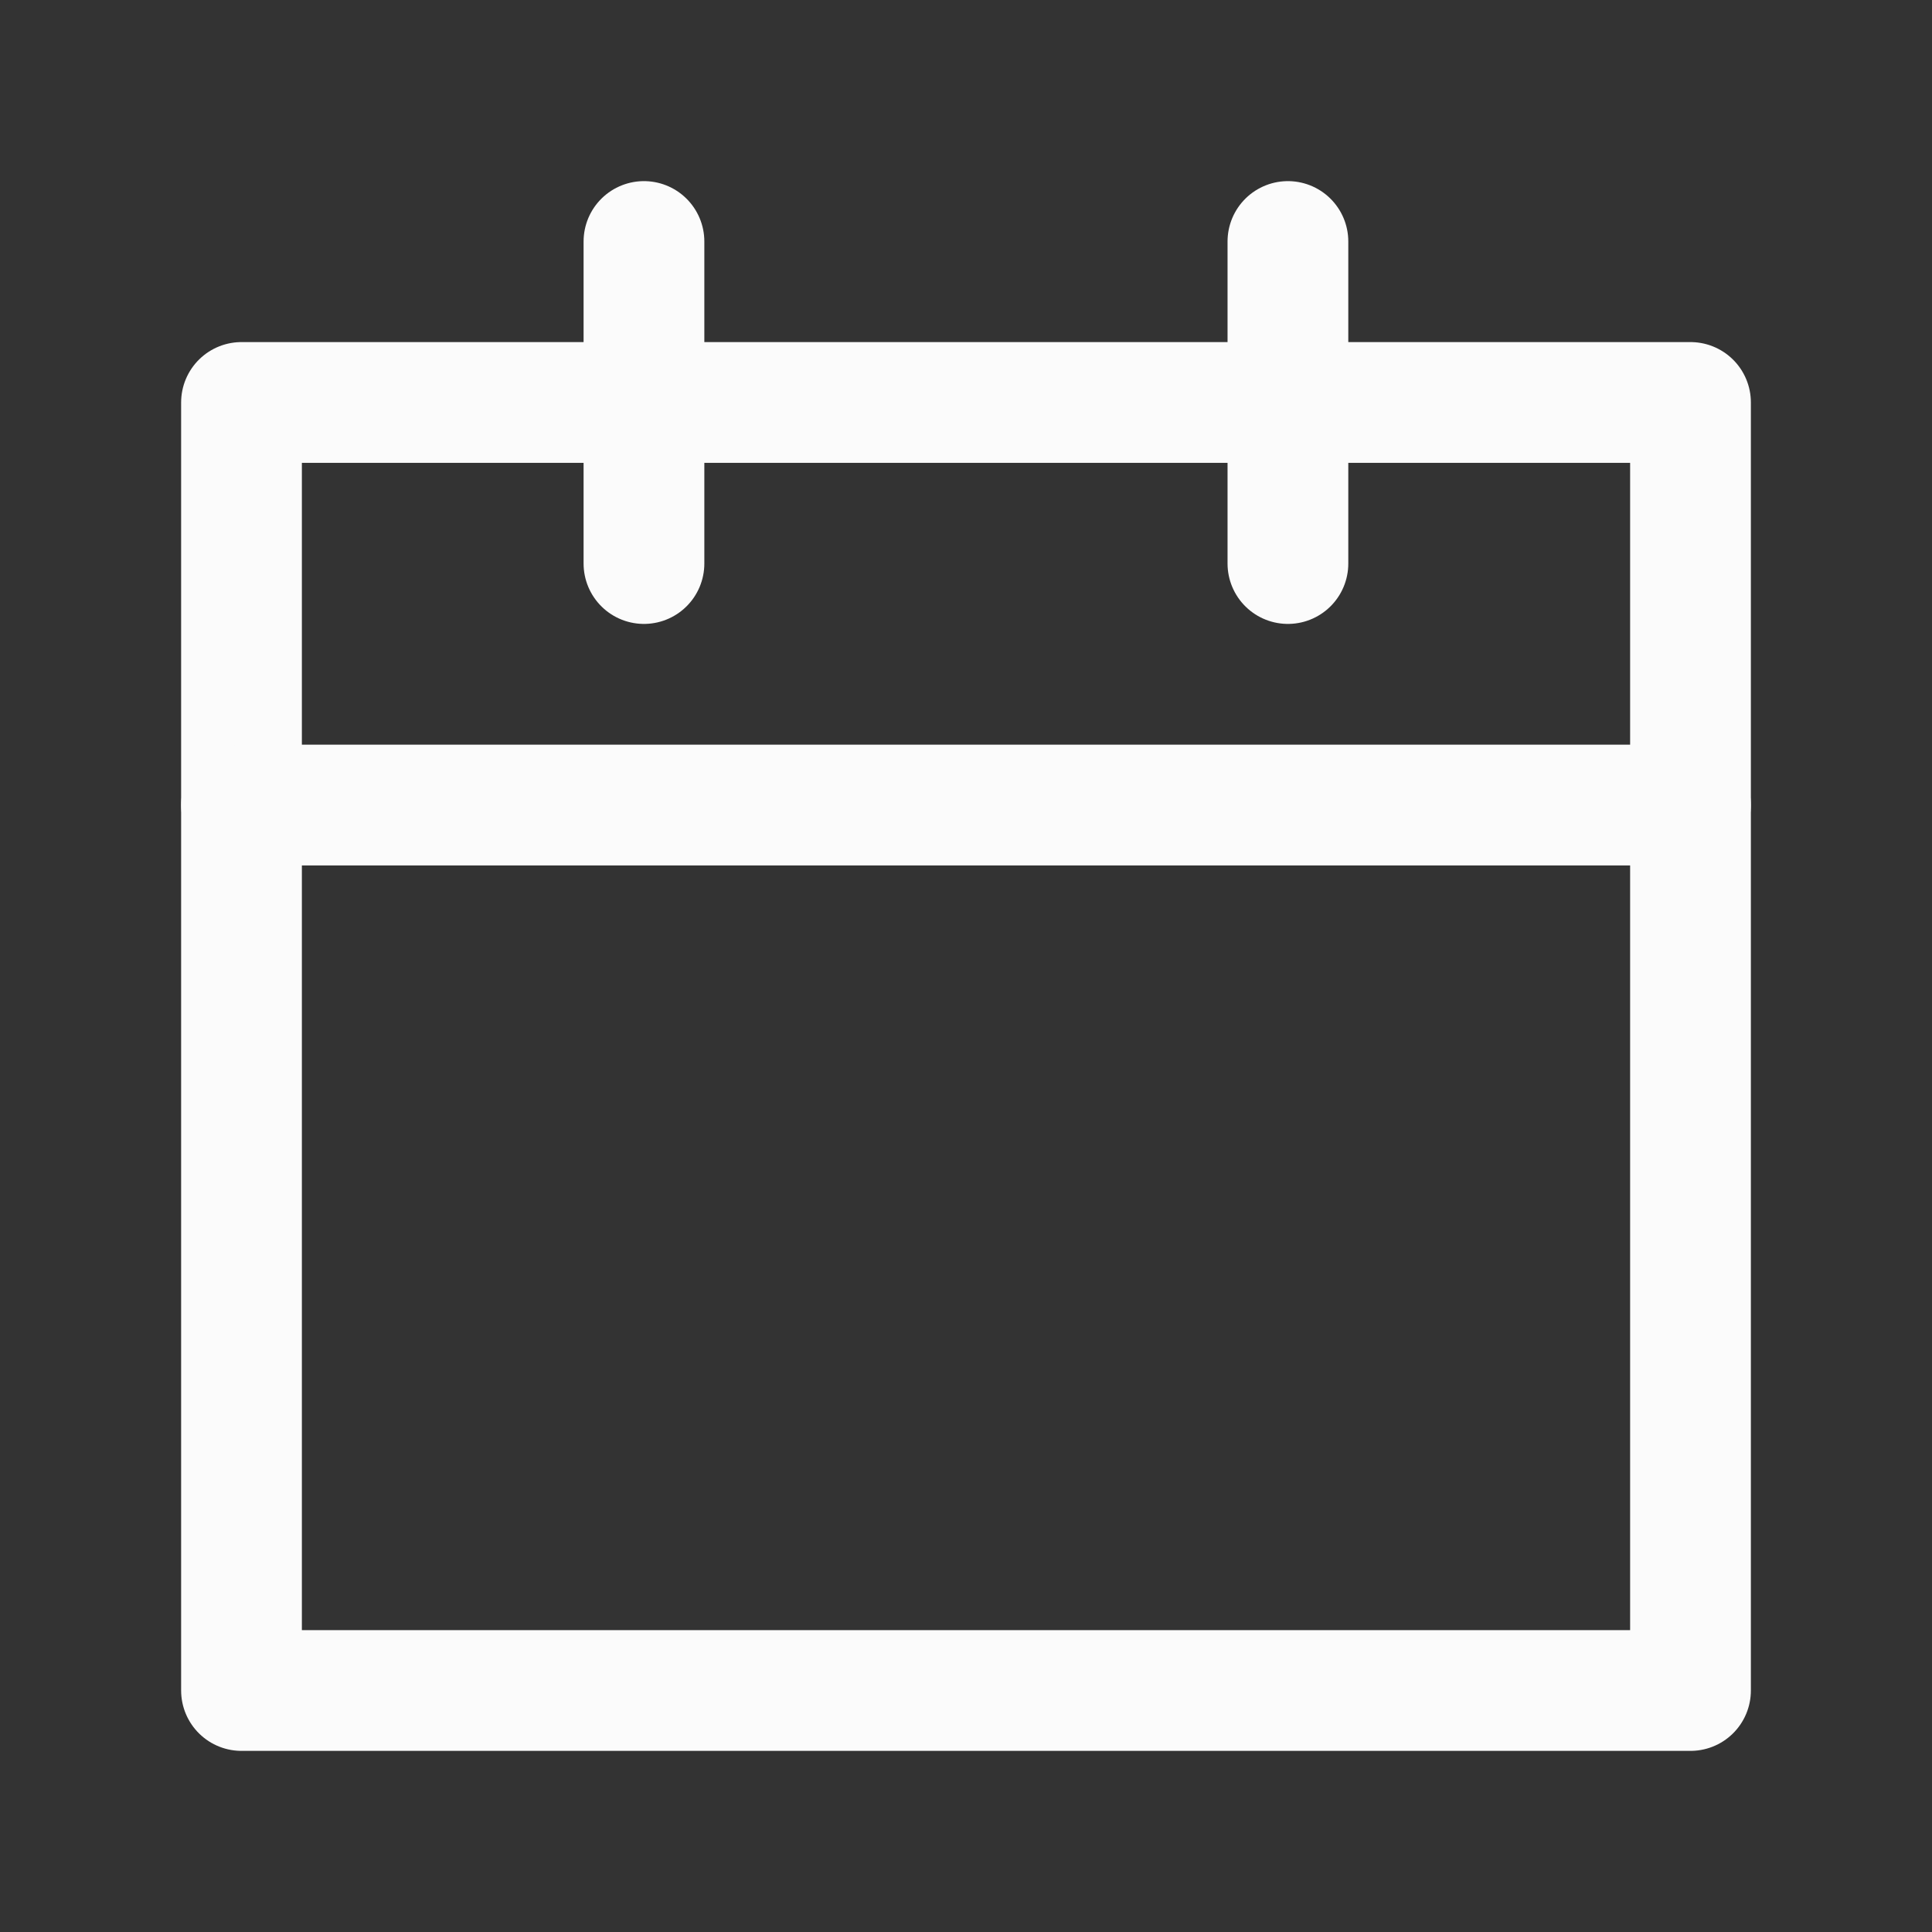 <?xml version="1.0" encoding="utf-8"?>
<!-- Generator: Adobe Illustrator 16.0.0, SVG Export Plug-In . SVG Version: 6.00 Build 0)  -->
<!DOCTYPE svg PUBLIC "-//W3C//DTD SVG 1.1//EN" "http://www.w3.org/Graphics/SVG/1.1/DTD/svg11.dtd">
<svg version="1.1" id="Layer_1" xmlns="http://www.w3.org/2000/svg" xmlns:xlink="http://www.w3.org/1999/xlink" x="0px" y="0px"
	 width="16px" height="16px" viewBox="0 0 16 16" enable-background="new 0 0 16 16" xml:space="preserve">
<rect x="0" y="0" width="16" height="16" fill="#333333" stroke="none"/>
<rect id="Rectangle" x="2" y="3.333" fill="none" stroke="#FBFBFB" stroke-linecap="round" stroke-linejoin="round" width="12" height="10.667"/>
<path id="Shape" fill="none" stroke="#FBFBFB" stroke-linecap="round" stroke-linejoin="round" d="M14,6.667H2 M5.333,4.667V2
	 M10.666,4.667V2"/>
</svg>
